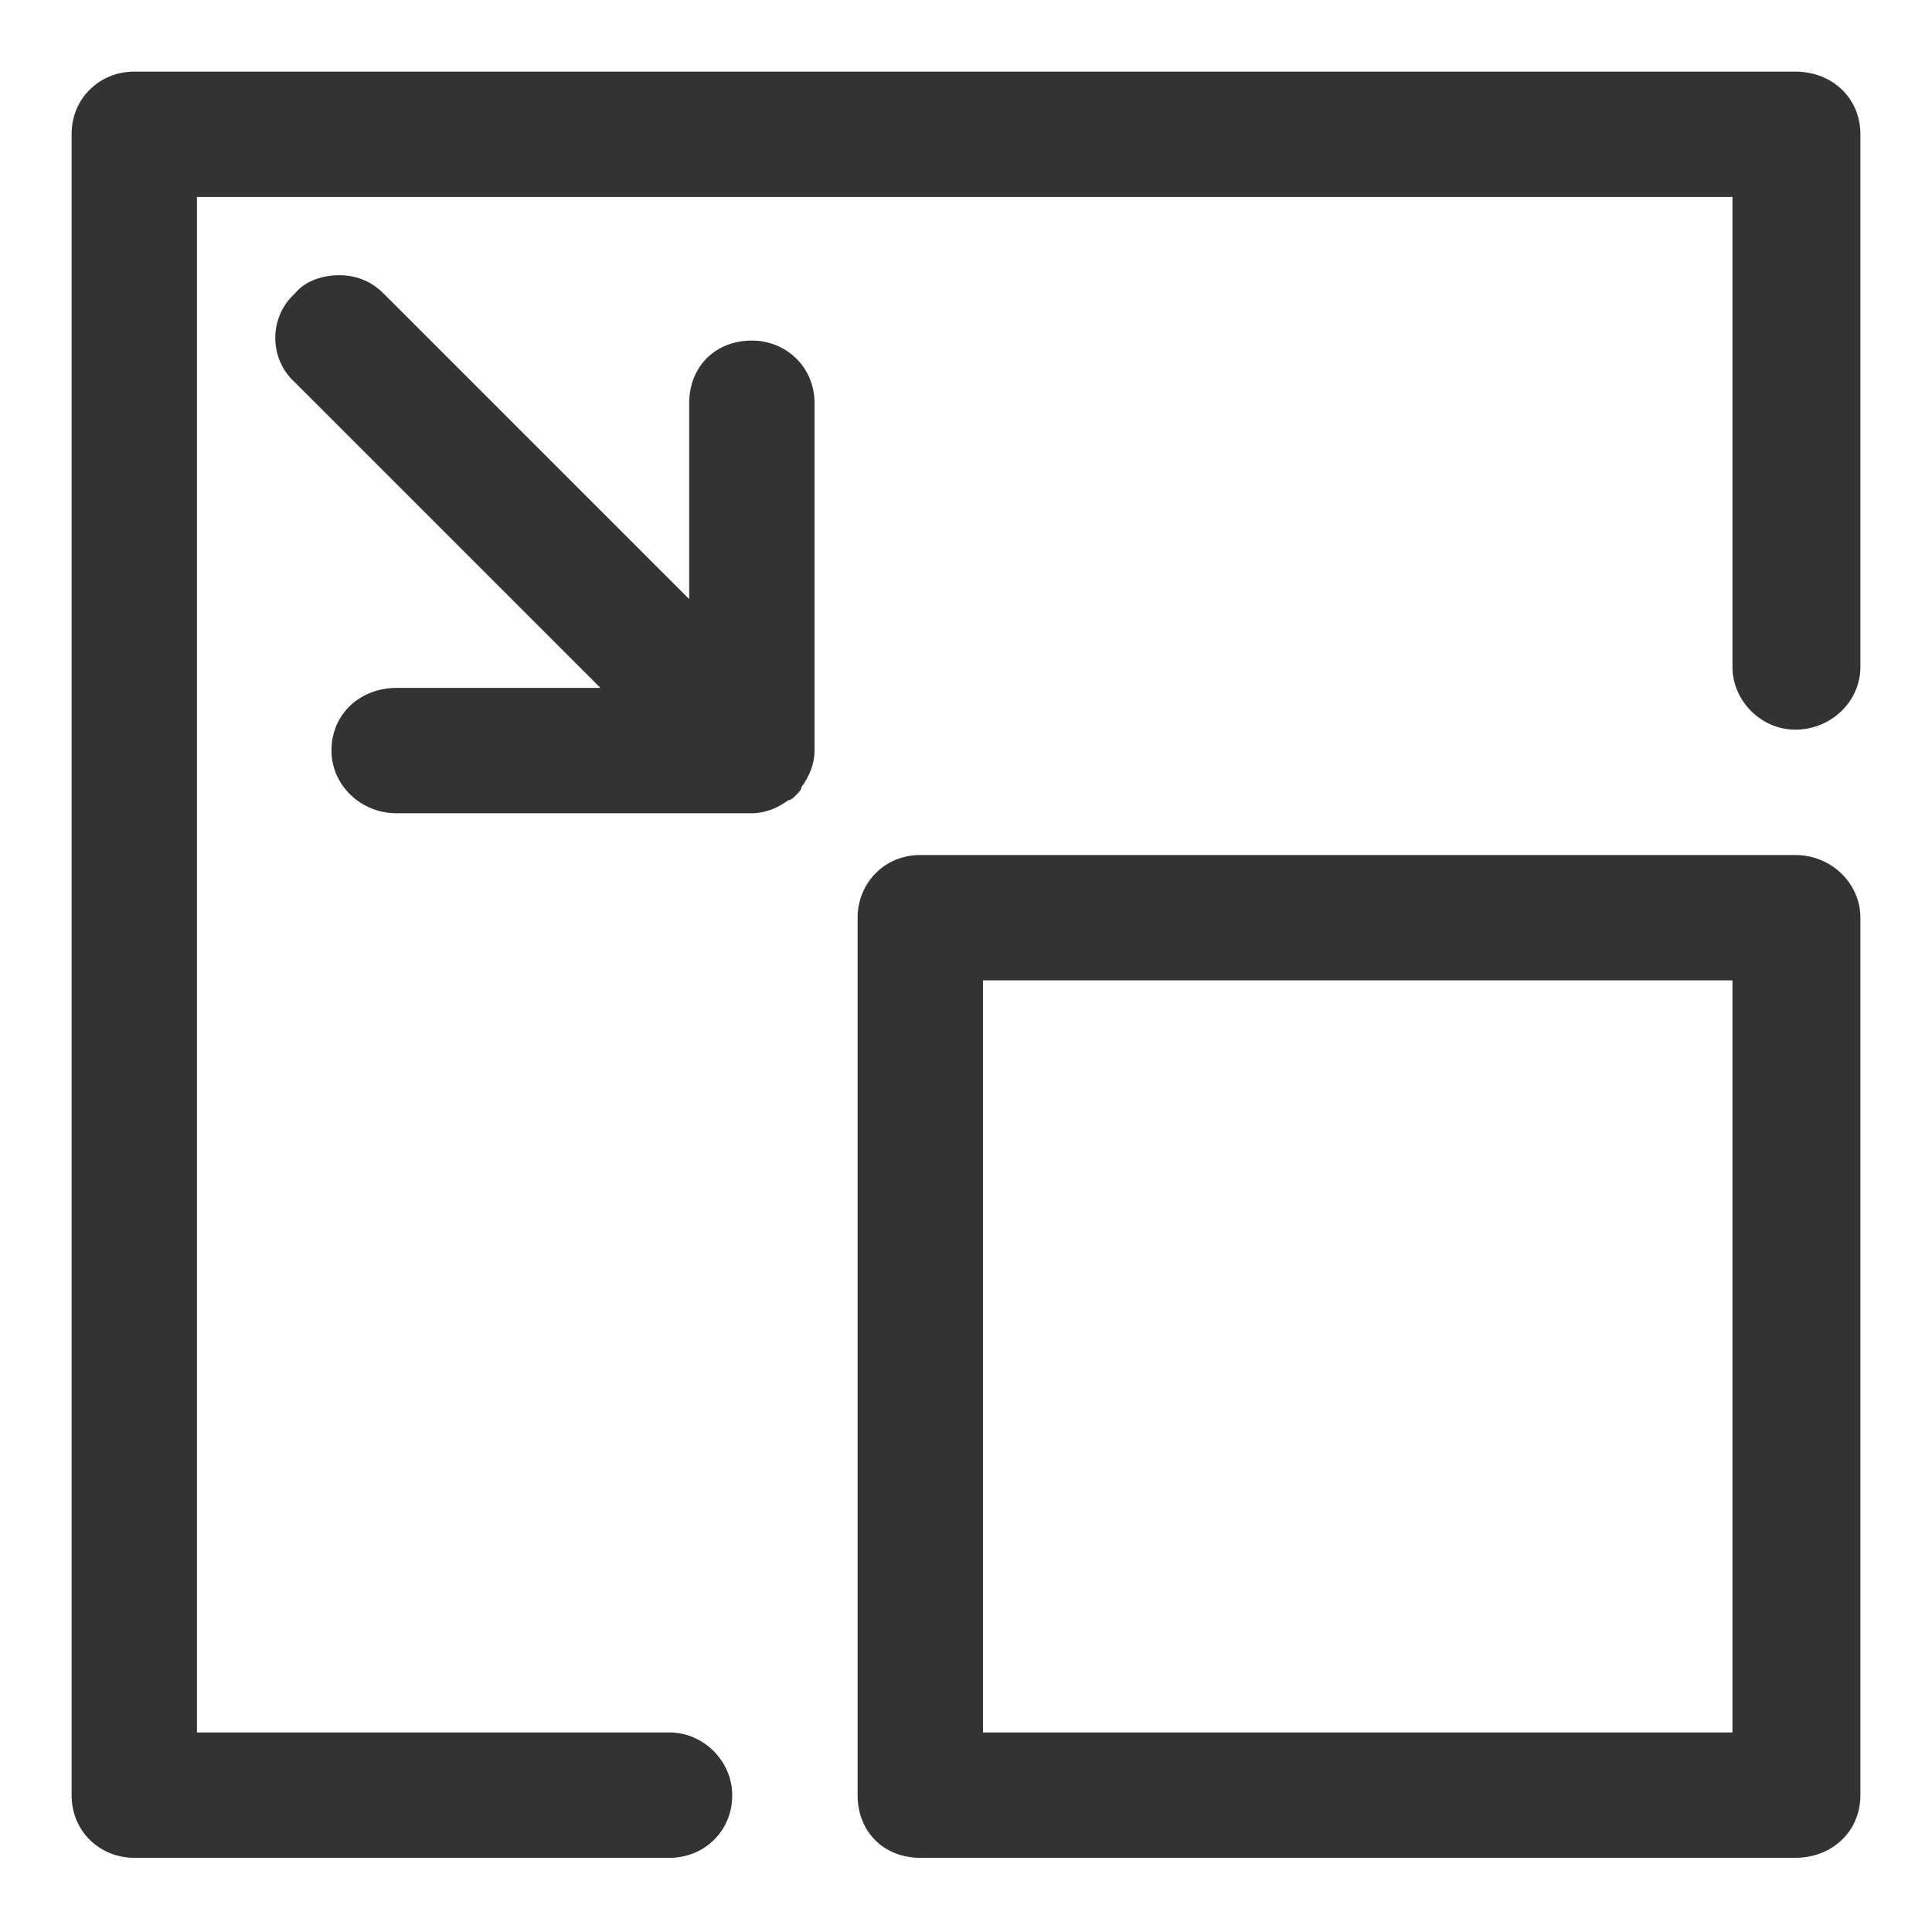 <?xml version="1.0" encoding="UTF-8"?>
<svg width="18px" height="18px" viewBox="0 0 18 18" version="1.1" xmlns="http://www.w3.org/2000/svg" xmlns:xlink="http://www.w3.org/1999/xlink">
    <title>Minimize Copy</title>
    <defs>
        <path d="M17.749,1.667 C18.066,1.667 18.333,1.91 18.333,2.251 L18.333,17.725 C18.333,18.066 18.066,18.309 17.749,18.309 L12.762,18.309 C12.445,18.309 12.178,18.066 12.178,17.725 C12.178,17.409 12.445,17.141 12.762,17.141 L17.165,17.141 L17.165,2.835 L2.859,2.835 L2.859,7.214 C2.859,7.53 2.591,7.798 2.275,7.798 C1.934,7.798 1.667,7.53 1.667,7.214 L1.667,2.251 C1.667,1.91 1.934,1.667 2.275,1.667 L17.749,1.667 Z M12.579,6.582 L15.426,3.735 C15.547,3.613 15.693,3.564 15.839,3.564 C15.985,3.564 16.156,3.613 16.253,3.735 C16.496,3.954 16.496,4.343 16.253,4.562 L13.406,7.409 L15.304,7.409 C15.645,7.409 15.912,7.652 15.912,7.993 C15.912,8.309 15.645,8.577 15.304,8.577 L11.995,8.577 C11.873,8.577 11.752,8.528 11.655,8.455 C11.63,8.455 11.606,8.431 11.582,8.406 C11.557,8.382 11.533,8.358 11.533,8.333 C11.46,8.236 11.411,8.114 11.411,7.993 L11.411,4.757 C11.411,4.416 11.679,4.173 11.995,4.173 C12.336,4.173 12.579,4.416 12.579,4.757 L12.579,6.582 Z M10.426,8.966 C10.766,8.966 11.01,9.234 11.01,9.55 L11.01,17.725 C11.01,18.066 10.766,18.309 10.426,18.309 L2.275,18.309 C1.934,18.309 1.667,18.066 1.667,17.725 L1.667,9.55 C1.667,9.234 1.934,8.966 2.275,8.966 L10.426,8.966 Z M9.842,17.141 L9.842,10.134 L2.859,10.134 L2.859,17.141 L9.842,17.141 Z" id="path-1"></path>
    </defs>
    <g id="Comparison" stroke="none" stroke-width="1" fill="none" fill-rule="evenodd">
        <g id="Group" transform="translate(-1, -1)">
            <g id="Delete-icon" transform="translate(10, 10) scale(-1, 1) translate(-10, -10) ">
                <mask id="mask-2" fill="white">
                    <use xlink:href="#path-1"></use>
                </mask>
                <use id="icon" fill="#333333" fill-rule="nonzero" xlink:href="#path-1"></use>
            </g>
        </g>
    </g>
</svg>
